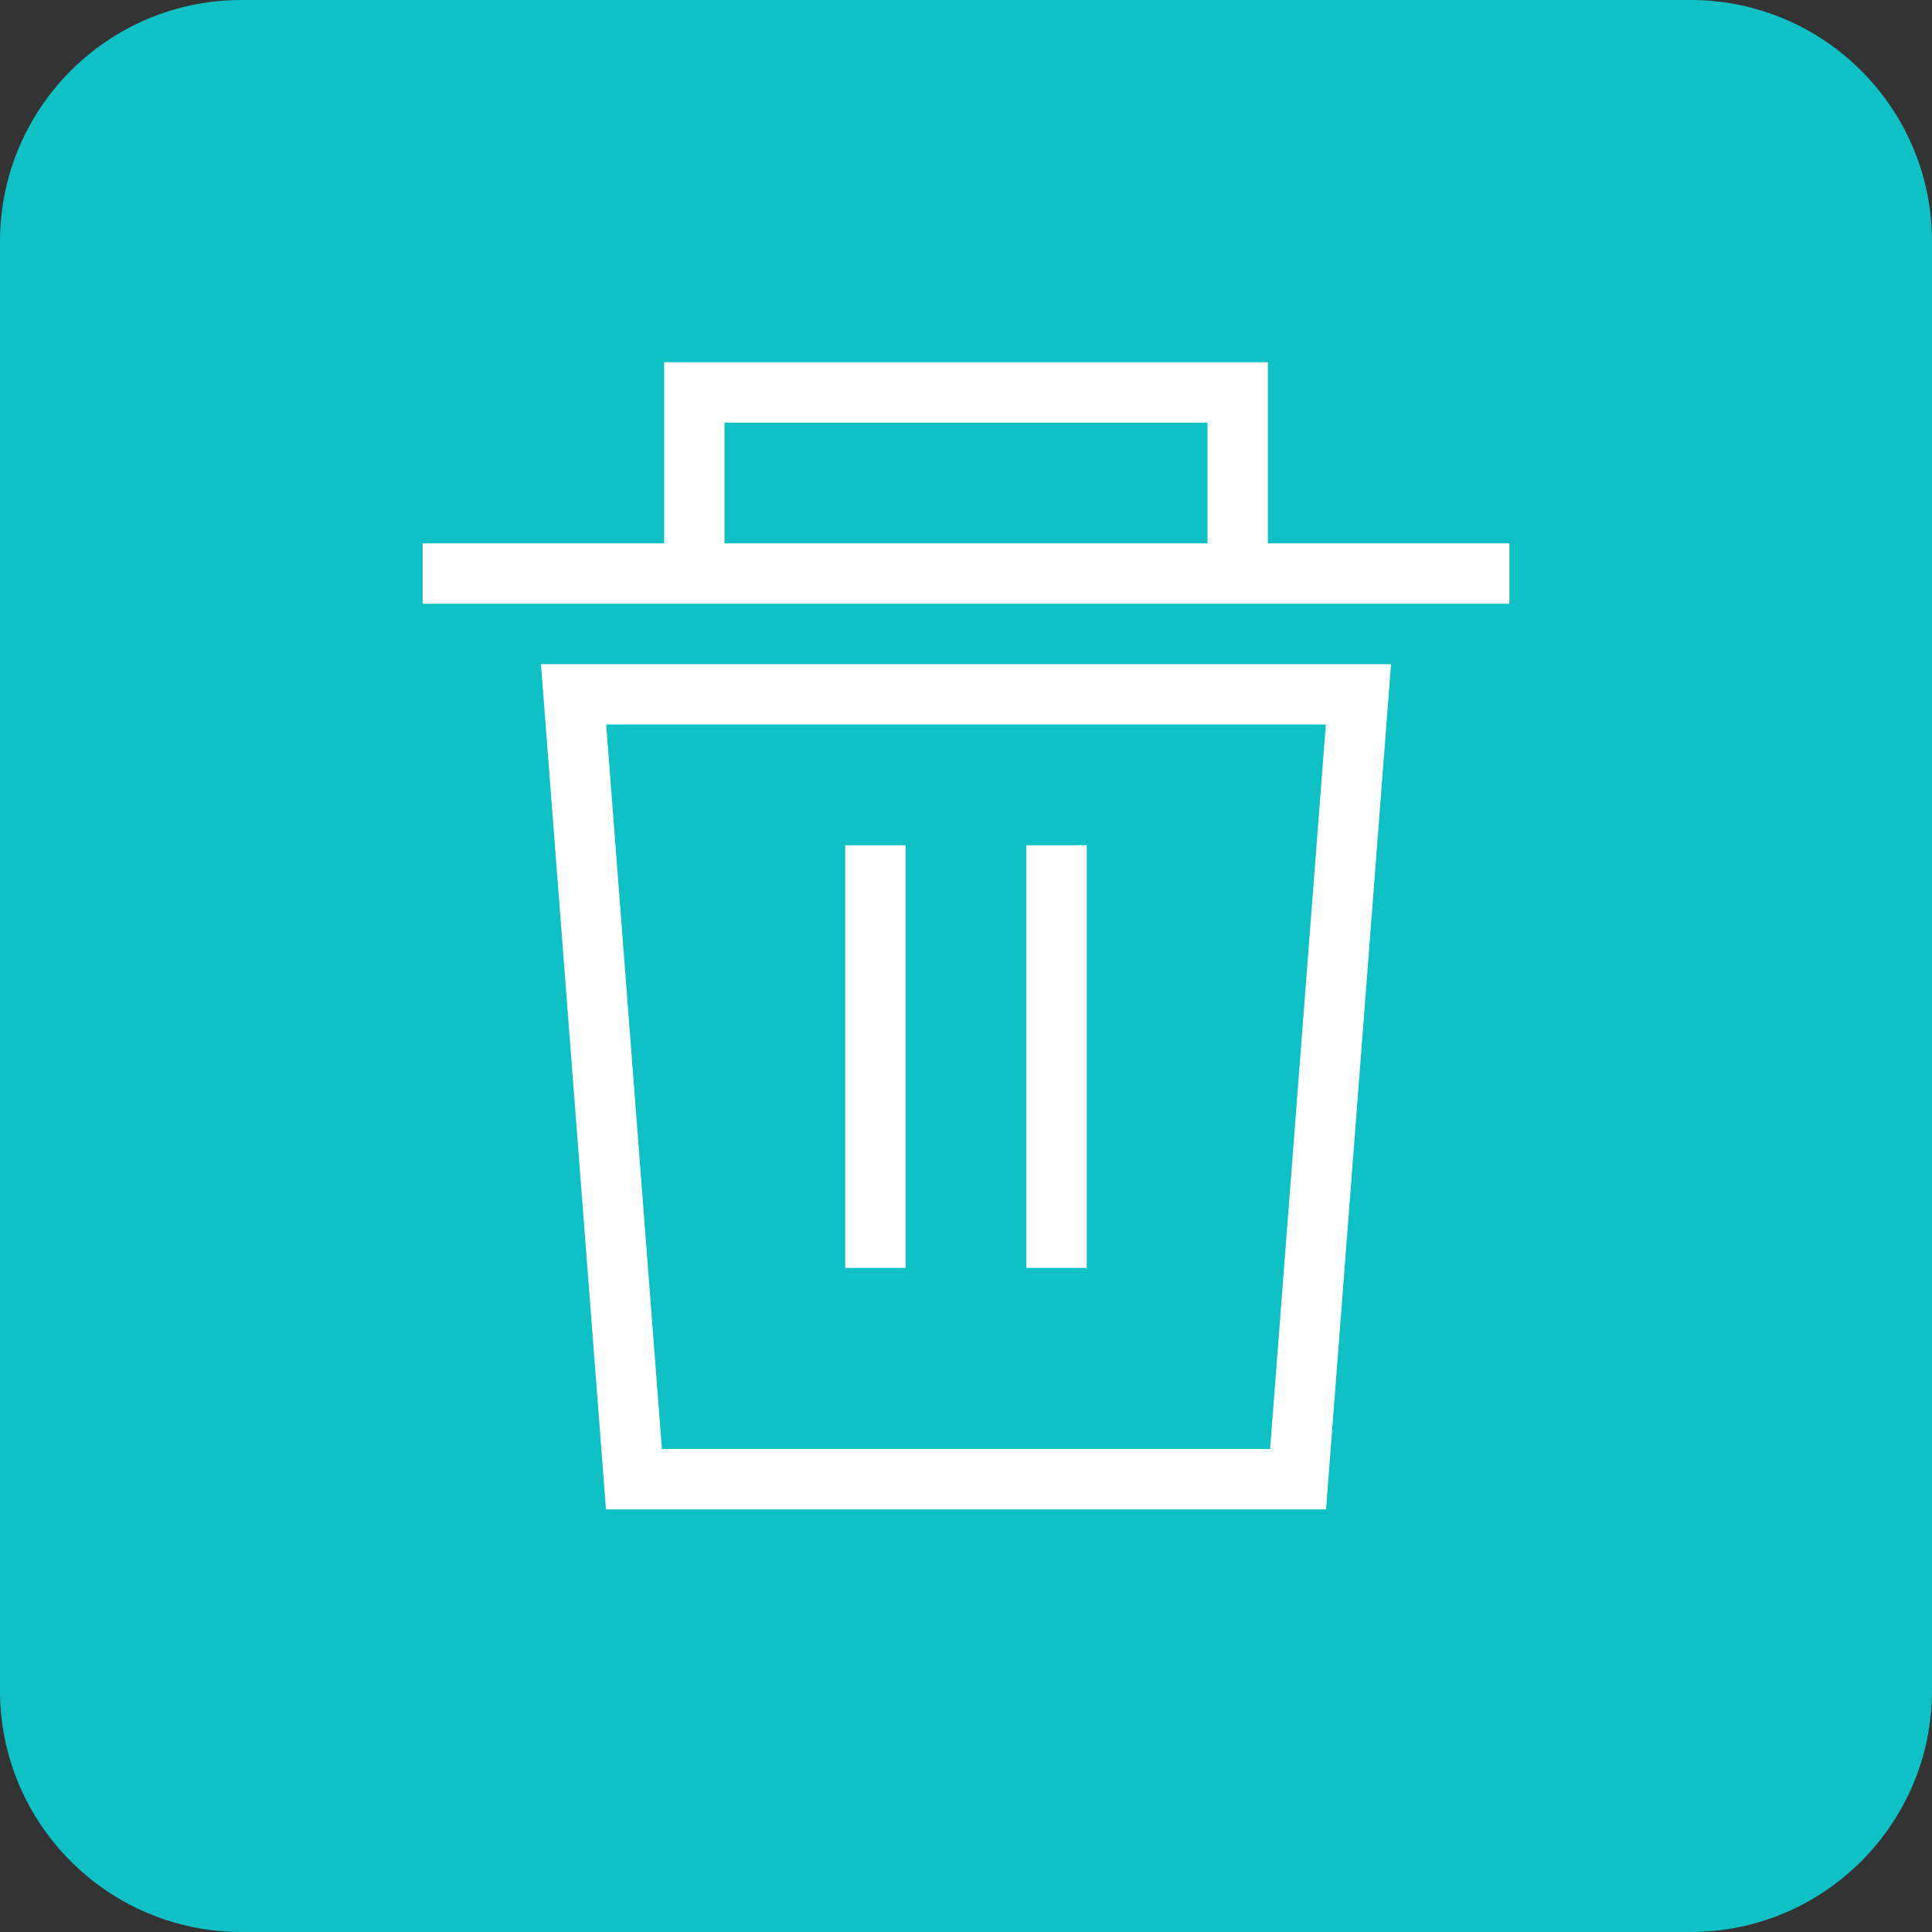 <svg viewBox="0 0 32 32" fill="none" xmlns="http://www.w3.org/2000/svg">
<rect x="0" y="0" width="32" height="32" fill="#333333" stroke="none"/>
<path d="M0 4C0 1.791 1.791 0 4 0H28C30.209 0 32 1.791 32 4V28C32 30.209 30.209 32 28 32H4C1.791 32 0 30.209 0 28V4Z" fill="#0FC0C5"></path><path d="M11.5 9.5V6.5H20.5V9.5" stroke="white"></path>
<path d="M7 9.5H25" stroke="white"></path>
<path d="M10.5 24.5L9.5 11.5H22.5L21.5 24.5H10.5Z" stroke="white"></path>
<path d="M14.5 14V21" stroke="white"></path>
<path d="M17.5 14V21" stroke="white"></path>
</svg>